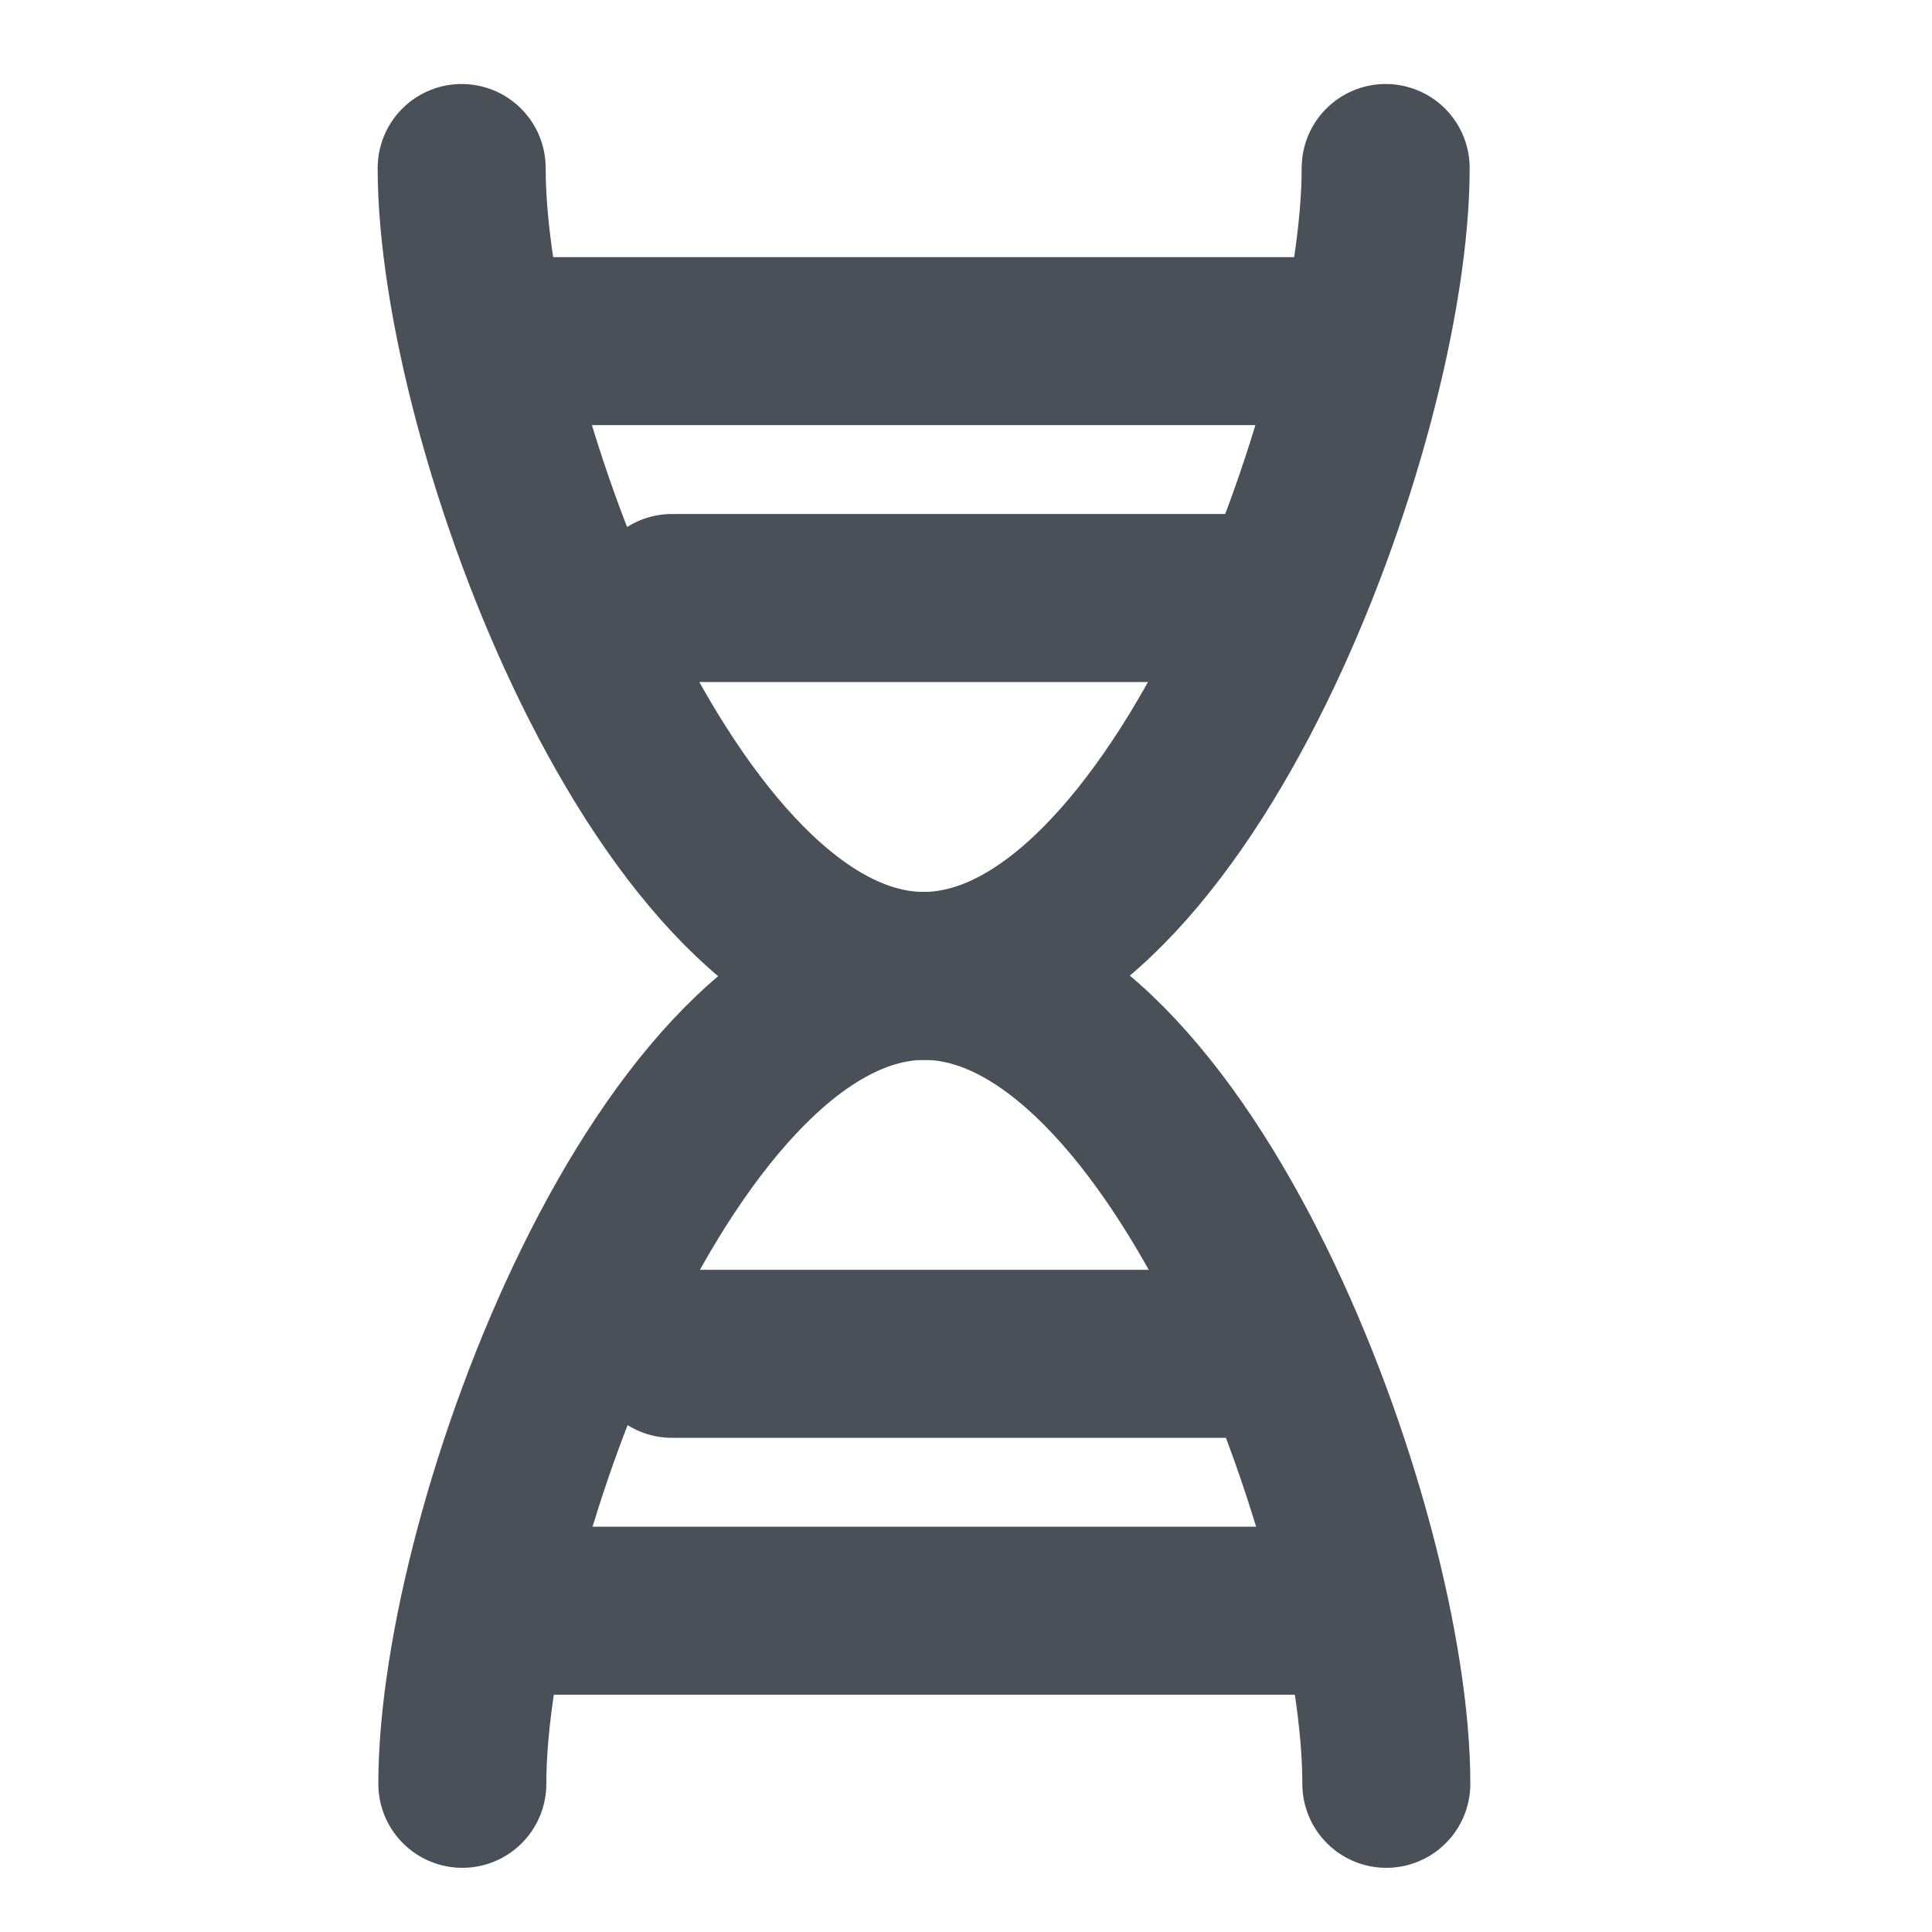<svg xmlns="http://www.w3.org/2000/svg" width="23" height="23" viewBox="0 0 23 23"><defs><style>.a{fill:none;stroke:#4a5058;stroke-linecap:round;stroke-linejoin:round;stroke-width:2px;}.b{fill:rgba(255,255,255,0);}</style></defs><g transform="translate(-34 -740)"><g transform="translate(-32.356 -253.6)"><g transform="translate(71.86 995.6)"><path class="a" d="M82.852,995.6c0,3.035-2.461,9.618-5.5,9.618s-5.5-6.583-5.5-9.618" transform="translate(-71.86 -995.6)"/><line class="a" x1="10.47" transform="translate(0.261 2.061)"/><line class="a" x2="7" transform="translate(2.496 5.119)"/></g><g transform="translate(71.86 1005.218)"><path class="a" d="M71.86,1019.218c0-3.036,2.46-9.618,5.5-9.618s5.5,6.582,5.5,9.618" transform="translate(-71.86 -1009.6)"/><line class="a" x1="10.47" transform="translate(0.261 7.557)"/><line class="a" x2="7" transform="translate(2.496 4.499)"/></g></g><g transform="translate(-1 476.768)"><rect class="b" width="23" height="23" transform="translate(35 263.232)"/></g></g></svg>